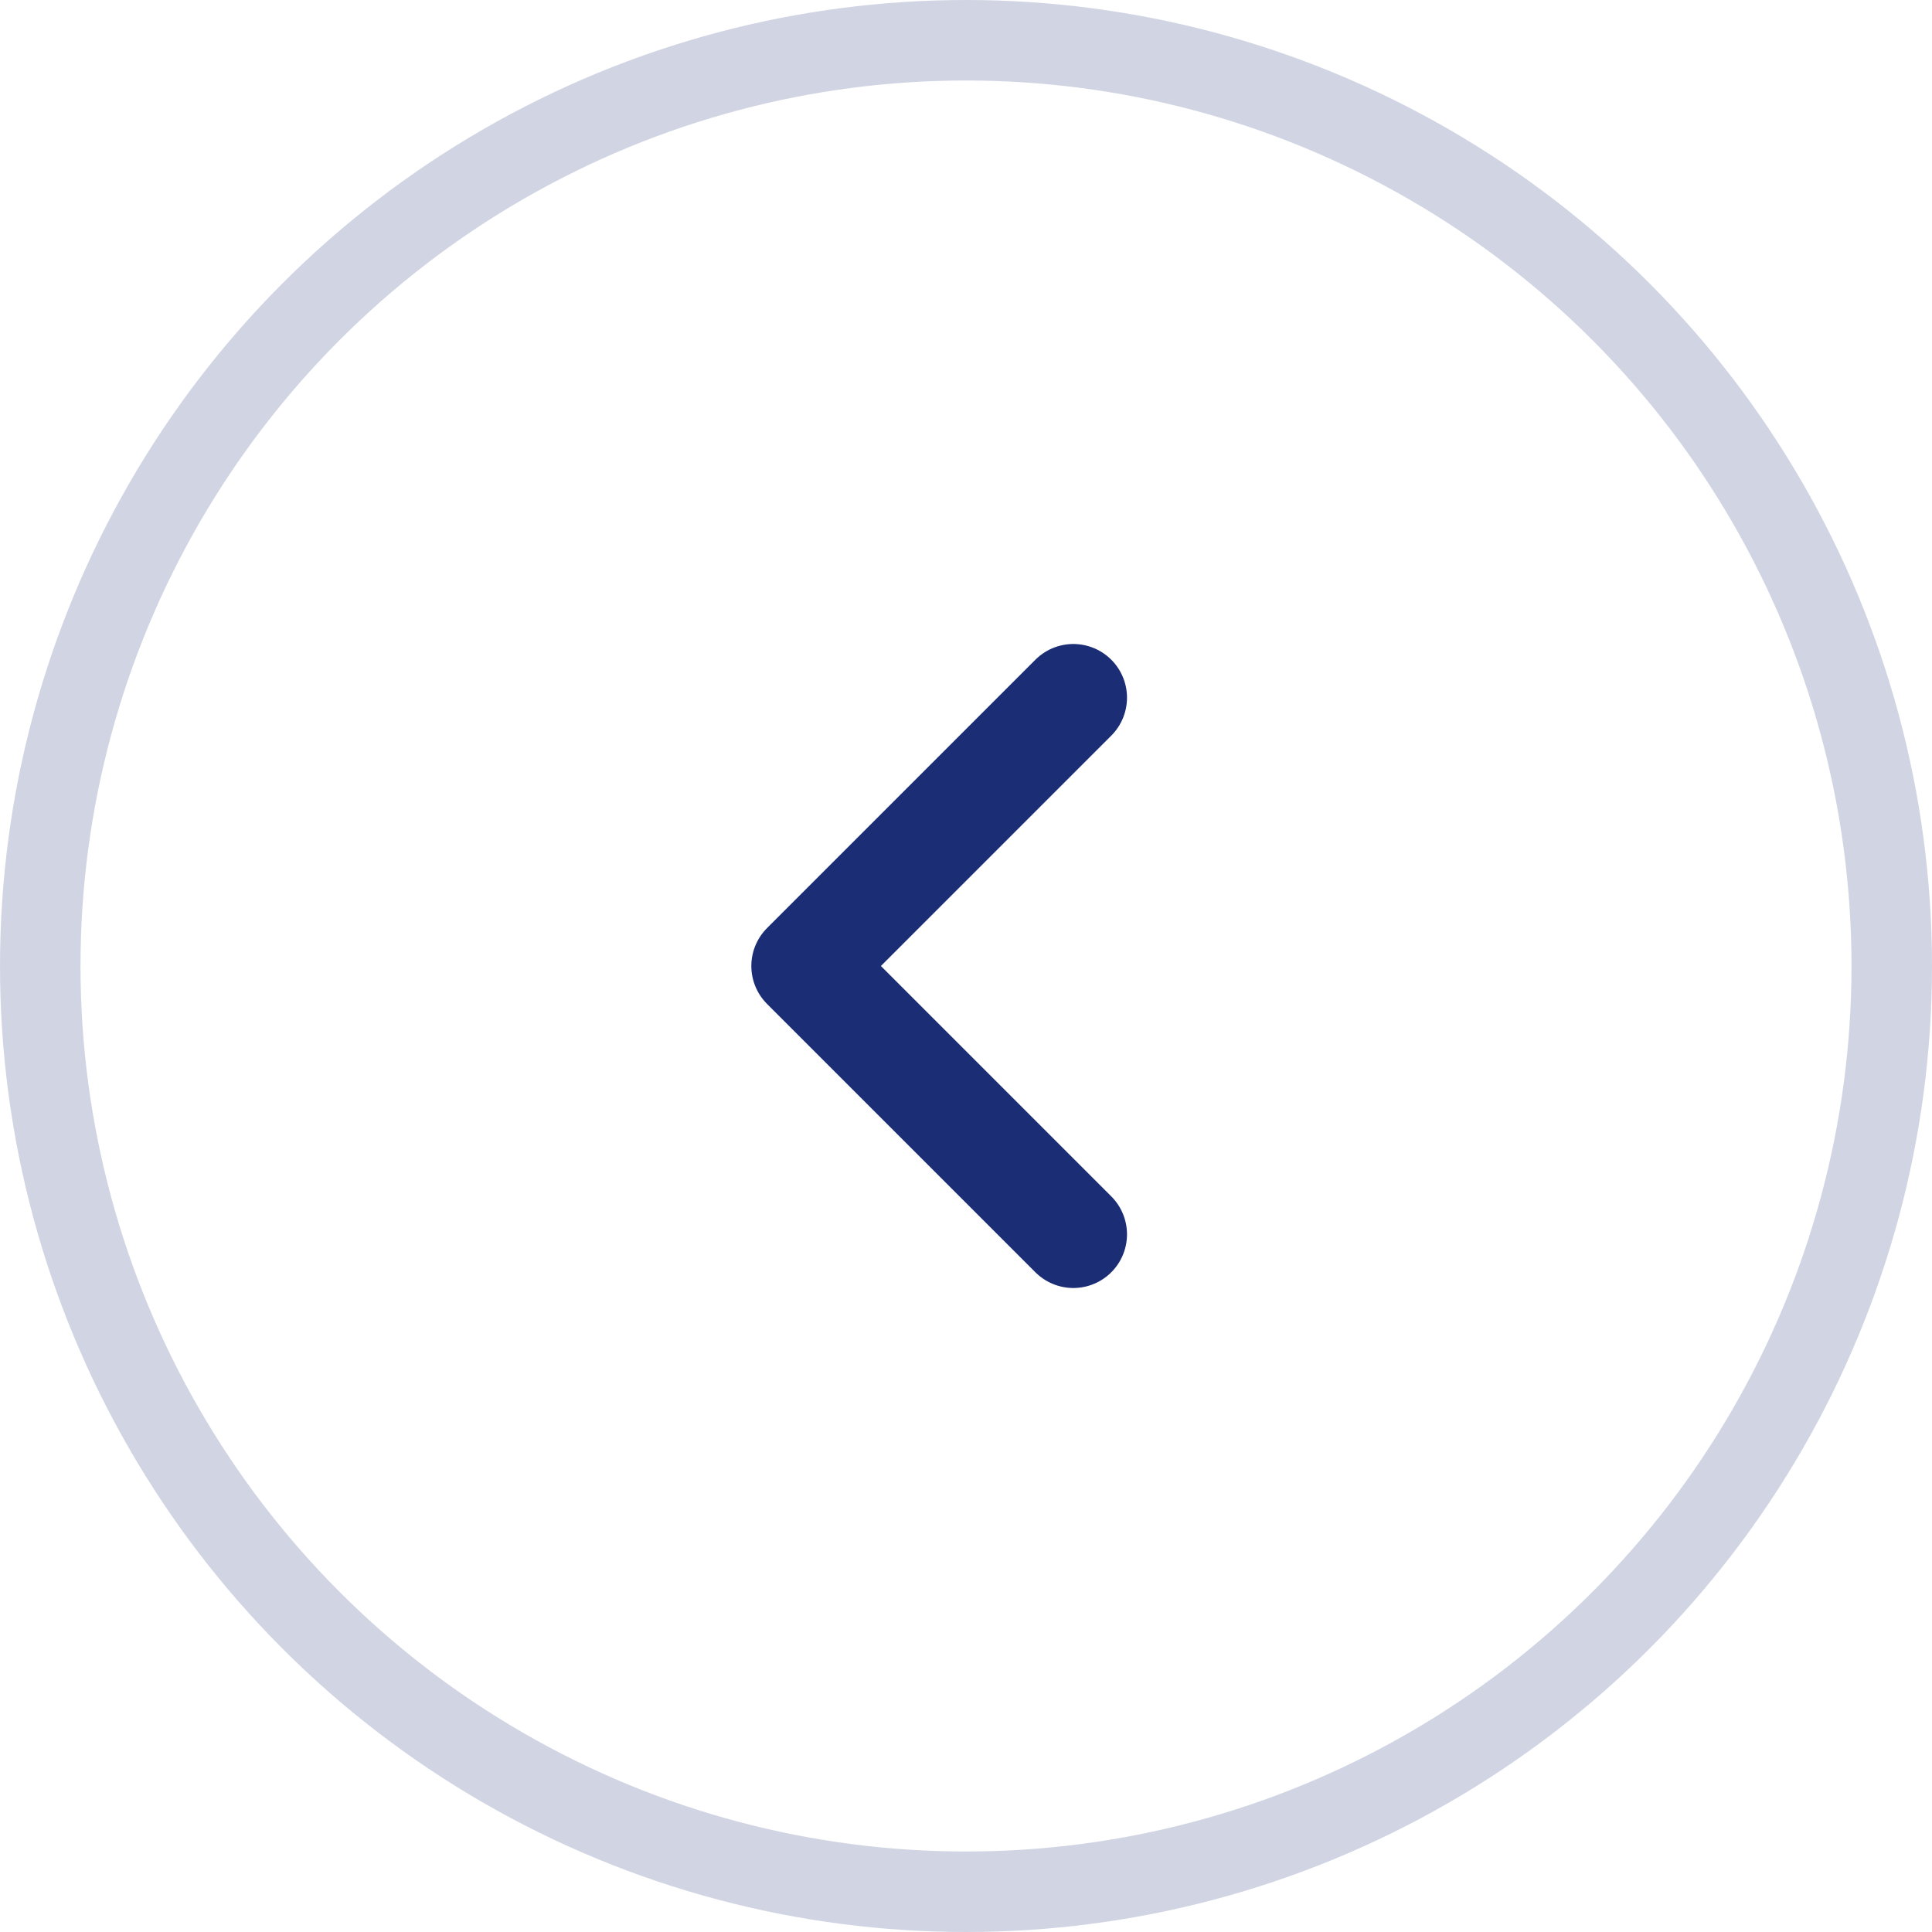 <svg width="36" height="36" viewBox="0 0 36 36" fill="none" xmlns="http://www.w3.org/2000/svg">
<circle opacity="0.2" cx="18" cy="18" r="17.25" stroke="#1A2D75" stroke-width="1.5"/>
<path d="M20 13L15 18L20 23" stroke="#1A2D75" stroke-width="2" stroke-linecap="round" stroke-linejoin="round"/>
</svg>
